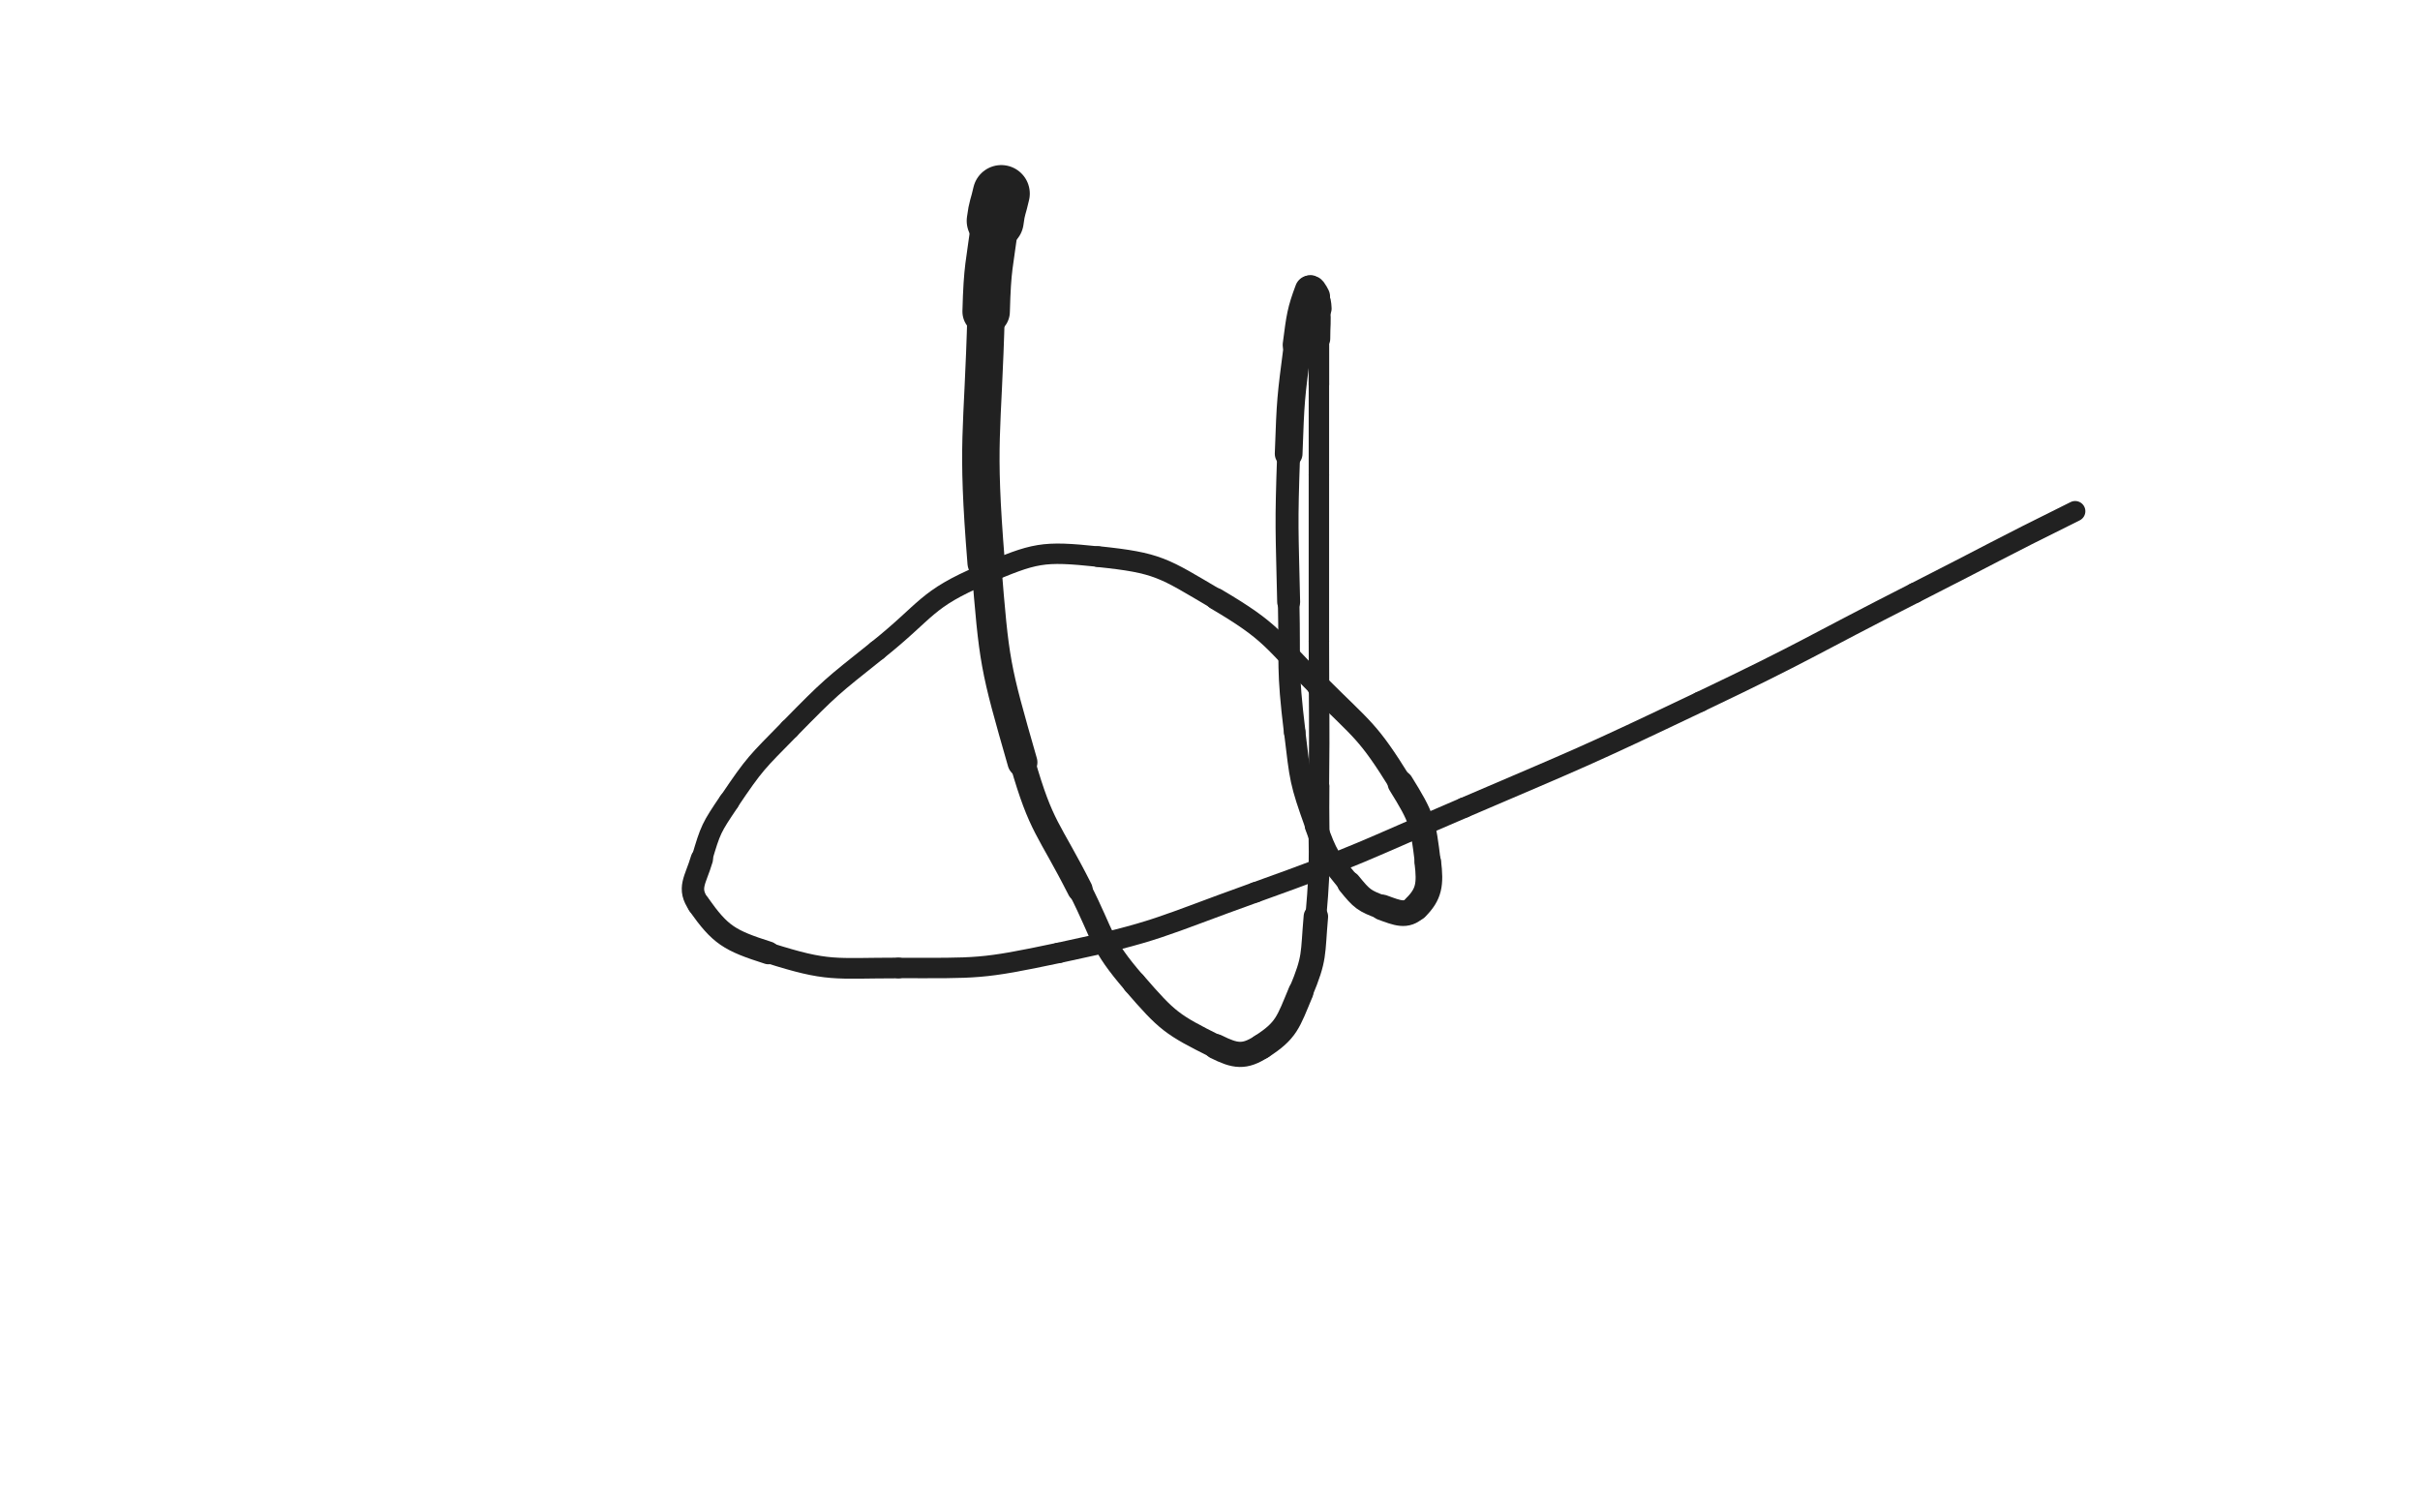 <svg xmlns="http://www.w3.org/2000/svg" xmlns:xlink="http://www.w3.org/1999/xlink" viewBox="0 0 800 500"><path d="M 331.000,64.000 C 330.000,68.500 329.585,68.433 329.000,73.000" stroke-width="18.859" stroke="rgb(33,33,33)" fill="none" stroke-linecap="round"></path><path d="M 329.000,73.000 C 327.085,87.933 326.400,87.945 326.000,103.000" stroke-width="15.686" stroke="rgb(33,33,33)" fill="none" stroke-linecap="round"></path><path d="M 326.000,103.000 C 324.900,144.445 322.682,144.799 326.000,186.000" stroke-width="12.366" stroke="rgb(33,33,33)" fill="none" stroke-linecap="round"></path><path d="M 326.000,186.000 C 328.682,219.299 328.813,219.994 338.000,252.000" stroke-width="9.894" stroke="rgb(33,33,33)" fill="none" stroke-linecap="round"></path><path d="M 338.000,252.000 C 344.313,273.994 346.593,273.467 357.000,294.000" stroke-width="8.390" stroke="rgb(33,33,33)" fill="none" stroke-linecap="round"></path><path d="M 357.000,294.000 C 365.093,309.967 363.486,311.695 375.000,325.000" stroke-width="7.762" stroke="rgb(33,33,33)" fill="none" stroke-linecap="round"></path><path d="M 375.000,325.000 C 385.986,337.695 387.402,338.701 402.000,346.000" stroke-width="7.873" stroke="rgb(33,33,33)" fill="none" stroke-linecap="round"></path><path d="M 402.000,346.000 C 408.402,349.201 411.355,349.629 417.000,346.000" stroke-width="8.319" stroke="rgb(33,33,33)" fill="none" stroke-linecap="round"></path><path d="M 417.000,346.000 C 425.355,340.629 425.811,338.008 430.000,328.000" stroke-width="8.351" stroke="rgb(33,33,33)" fill="none" stroke-linecap="round"></path><path d="M 430.000,328.000 C 434.811,316.508 433.884,315.653 435.000,303.000" stroke-width="8.087" stroke="rgb(33,33,33)" fill="none" stroke-linecap="round"></path><path d="M 435.000,303.000 C 436.884,281.653 435.764,281.503 436.000,260.000" stroke-width="6.935" stroke="rgb(33,33,33)" fill="none" stroke-linecap="round"></path><path d="M 436.000,260.000 C 436.264,236.003 436.000,236.000 436.000,212.000" stroke-width="6.750" stroke="rgb(33,33,33)" fill="none" stroke-linecap="round"></path><path d="M 436.000,212.000 C 436.000,184.500 436.000,184.500 436.000,157.000" stroke-width="6.750" stroke="rgb(33,33,33)" fill="none" stroke-linecap="round"></path><path d="M 436.000,157.000 C 436.000,142.000 436.000,142.000 436.000,127.000" stroke-width="6.750" stroke="rgb(33,33,33)" fill="none" stroke-linecap="round"></path><path d="M 436.000,127.000 C 436.000,119.500 436.000,119.500 436.000,112.000" stroke-width="6.801" stroke="rgb(33,33,33)" fill="none" stroke-linecap="round"></path><path d="M 436.000,112.000 C 436.000,107.000 436.354,106.956 436.000,102.000" stroke-width="7.501" stroke="rgb(33,33,33)" fill="none" stroke-linecap="round"></path><path d="M 436.000,102.000 C 435.854,99.956 435.890,99.779 435.000,98.000" stroke-width="8.408" stroke="rgb(33,33,33)" fill="none" stroke-linecap="round"></path><path d="M 435.000,98.000 C 434.390,96.779 433.399,94.936 433.000,96.000" stroke-width="9.366" stroke="rgb(33,33,33)" fill="none" stroke-linecap="round"></path><path d="M 433.000,96.000 C 430.399,102.936 430.183,104.876 429.000,114.000" stroke-width="9.936" stroke="rgb(33,33,33)" fill="none" stroke-linecap="round"></path><path d="M 429.000,114.000 C 426.683,131.876 426.637,131.964 426.000,150.000" stroke-width="9.160" stroke="rgb(33,33,33)" fill="none" stroke-linecap="round"></path><path d="M 426.000,150.000 C 425.137,174.464 425.468,174.512 426.000,199.000" stroke-width="7.588" stroke="rgb(33,33,33)" fill="none" stroke-linecap="round"></path><path d="M 426.000,199.000 C 426.468,220.512 425.411,220.715 428.000,242.000" stroke-width="7.127" stroke="rgb(33,33,33)" fill="none" stroke-linecap="round"></path><path d="M 428.000,242.000 C 429.911,257.715 429.677,258.214 435.000,273.000" stroke-width="7.055" stroke="rgb(33,33,33)" fill="none" stroke-linecap="round"></path><path d="M 435.000,273.000 C 438.677,283.214 439.208,283.664 446.000,292.000" stroke-width="7.352" stroke="rgb(33,33,33)" fill="none" stroke-linecap="round"></path><path d="M 446.000,292.000 C 450.208,297.164 450.918,297.789 457.000,300.000" stroke-width="7.951" stroke="rgb(33,33,33)" fill="none" stroke-linecap="round"></path><path d="M 457.000,300.000 C 461.918,301.789 464.890,303.110 468.000,300.000" stroke-width="8.494" stroke="rgb(33,33,33)" fill="none" stroke-linecap="round"></path><path d="M 468.000,300.000 C 472.390,295.610 472.902,292.395 472.000,285.000" stroke-width="8.799" stroke="rgb(33,33,33)" fill="none" stroke-linecap="round"></path><path d="M 472.000,285.000 C 470.402,271.895 470.138,270.500 463.000,259.000" stroke-width="8.563" stroke="rgb(33,33,33)" fill="none" stroke-linecap="round"></path><path d="M 463.000,259.000 C 452.138,241.500 450.753,241.753 436.000,227.000" stroke-width="7.743" stroke="rgb(33,33,33)" fill="none" stroke-linecap="round"></path><path d="M 436.000,227.000 C 420.253,211.253 420.939,209.156 402.000,198.000" stroke-width="7.186" stroke="rgb(33,33,33)" fill="none" stroke-linecap="round"></path><path d="M 402.000,198.000 C 384.439,187.656 382.965,186.074 363.000,184.000" stroke-width="6.884" stroke="rgb(33,33,33)" fill="none" stroke-linecap="round"></path><path d="M 363.000,184.000 C 344.465,182.074 342.233,182.682 325.000,190.000" stroke-width="6.750" stroke="rgb(33,33,33)" fill="none" stroke-linecap="round"></path><path d="M 325.000,190.000 C 305.733,198.182 306.793,201.618 290.000,215.000" stroke-width="6.750" stroke="rgb(33,33,33)" fill="none" stroke-linecap="round"></path><path d="M 290.000,215.000 C 274.793,227.118 274.595,227.127 261.000,241.000" stroke-width="6.750" stroke="rgb(33,33,33)" fill="none" stroke-linecap="round"></path><path d="M 261.000,241.000 C 250.095,252.127 249.667,252.148 241.000,265.000" stroke-width="6.750" stroke="rgb(33,33,33)" fill="none" stroke-linecap="round"></path><path d="M 241.000,265.000 C 235.167,273.648 234.915,274.088 232.000,284.000" stroke-width="6.871" stroke="rgb(33,33,33)" fill="none" stroke-linecap="round"></path><path d="M 232.000,284.000 C 229.915,291.088 227.159,293.587 231.000,299.000" stroke-width="7.405" stroke="rgb(33,33,33)" fill="none" stroke-linecap="round"></path><path d="M 231.000,299.000 C 238.159,309.087 241.034,310.874 254.000,315.000" stroke-width="7.549" stroke="rgb(33,33,33)" fill="none" stroke-linecap="round"></path><path d="M 254.000,315.000 C 274.034,321.374 275.473,320.000 297.000,320.000" stroke-width="6.831" stroke="rgb(33,33,33)" fill="none" stroke-linecap="round"></path><path d="M 297.000,320.000 C 323.473,320.000 324.094,320.489 350.000,315.000" stroke-width="6.750" stroke="rgb(33,33,33)" fill="none" stroke-linecap="round"></path><path d="M 350.000,315.000 C 383.094,307.989 383.018,306.456 415.000,295.000" stroke-width="6.750" stroke="rgb(33,33,33)" fill="none" stroke-linecap="round"></path><path d="M 415.000,295.000 C 450.018,282.456 449.784,281.664 484.000,267.000" stroke-width="6.750" stroke="rgb(33,33,33)" fill="none" stroke-linecap="round"></path><path d="M 484.000,267.000 C 523.284,250.164 523.422,250.383 562.000,232.000" stroke-width="6.750" stroke="rgb(33,33,33)" fill="none" stroke-linecap="round"></path><path d="M 562.000,232.000 C 597.922,214.883 597.515,214.029 633.000,196.000" stroke-width="6.750" stroke="rgb(33,33,33)" fill="none" stroke-linecap="round"></path><path d="M 633.000,196.000 C 659.515,182.529 659.344,182.182 686.000,169.000" stroke-width="6.750" stroke="rgb(33,33,33)" fill="none" stroke-linecap="round"></path></svg>